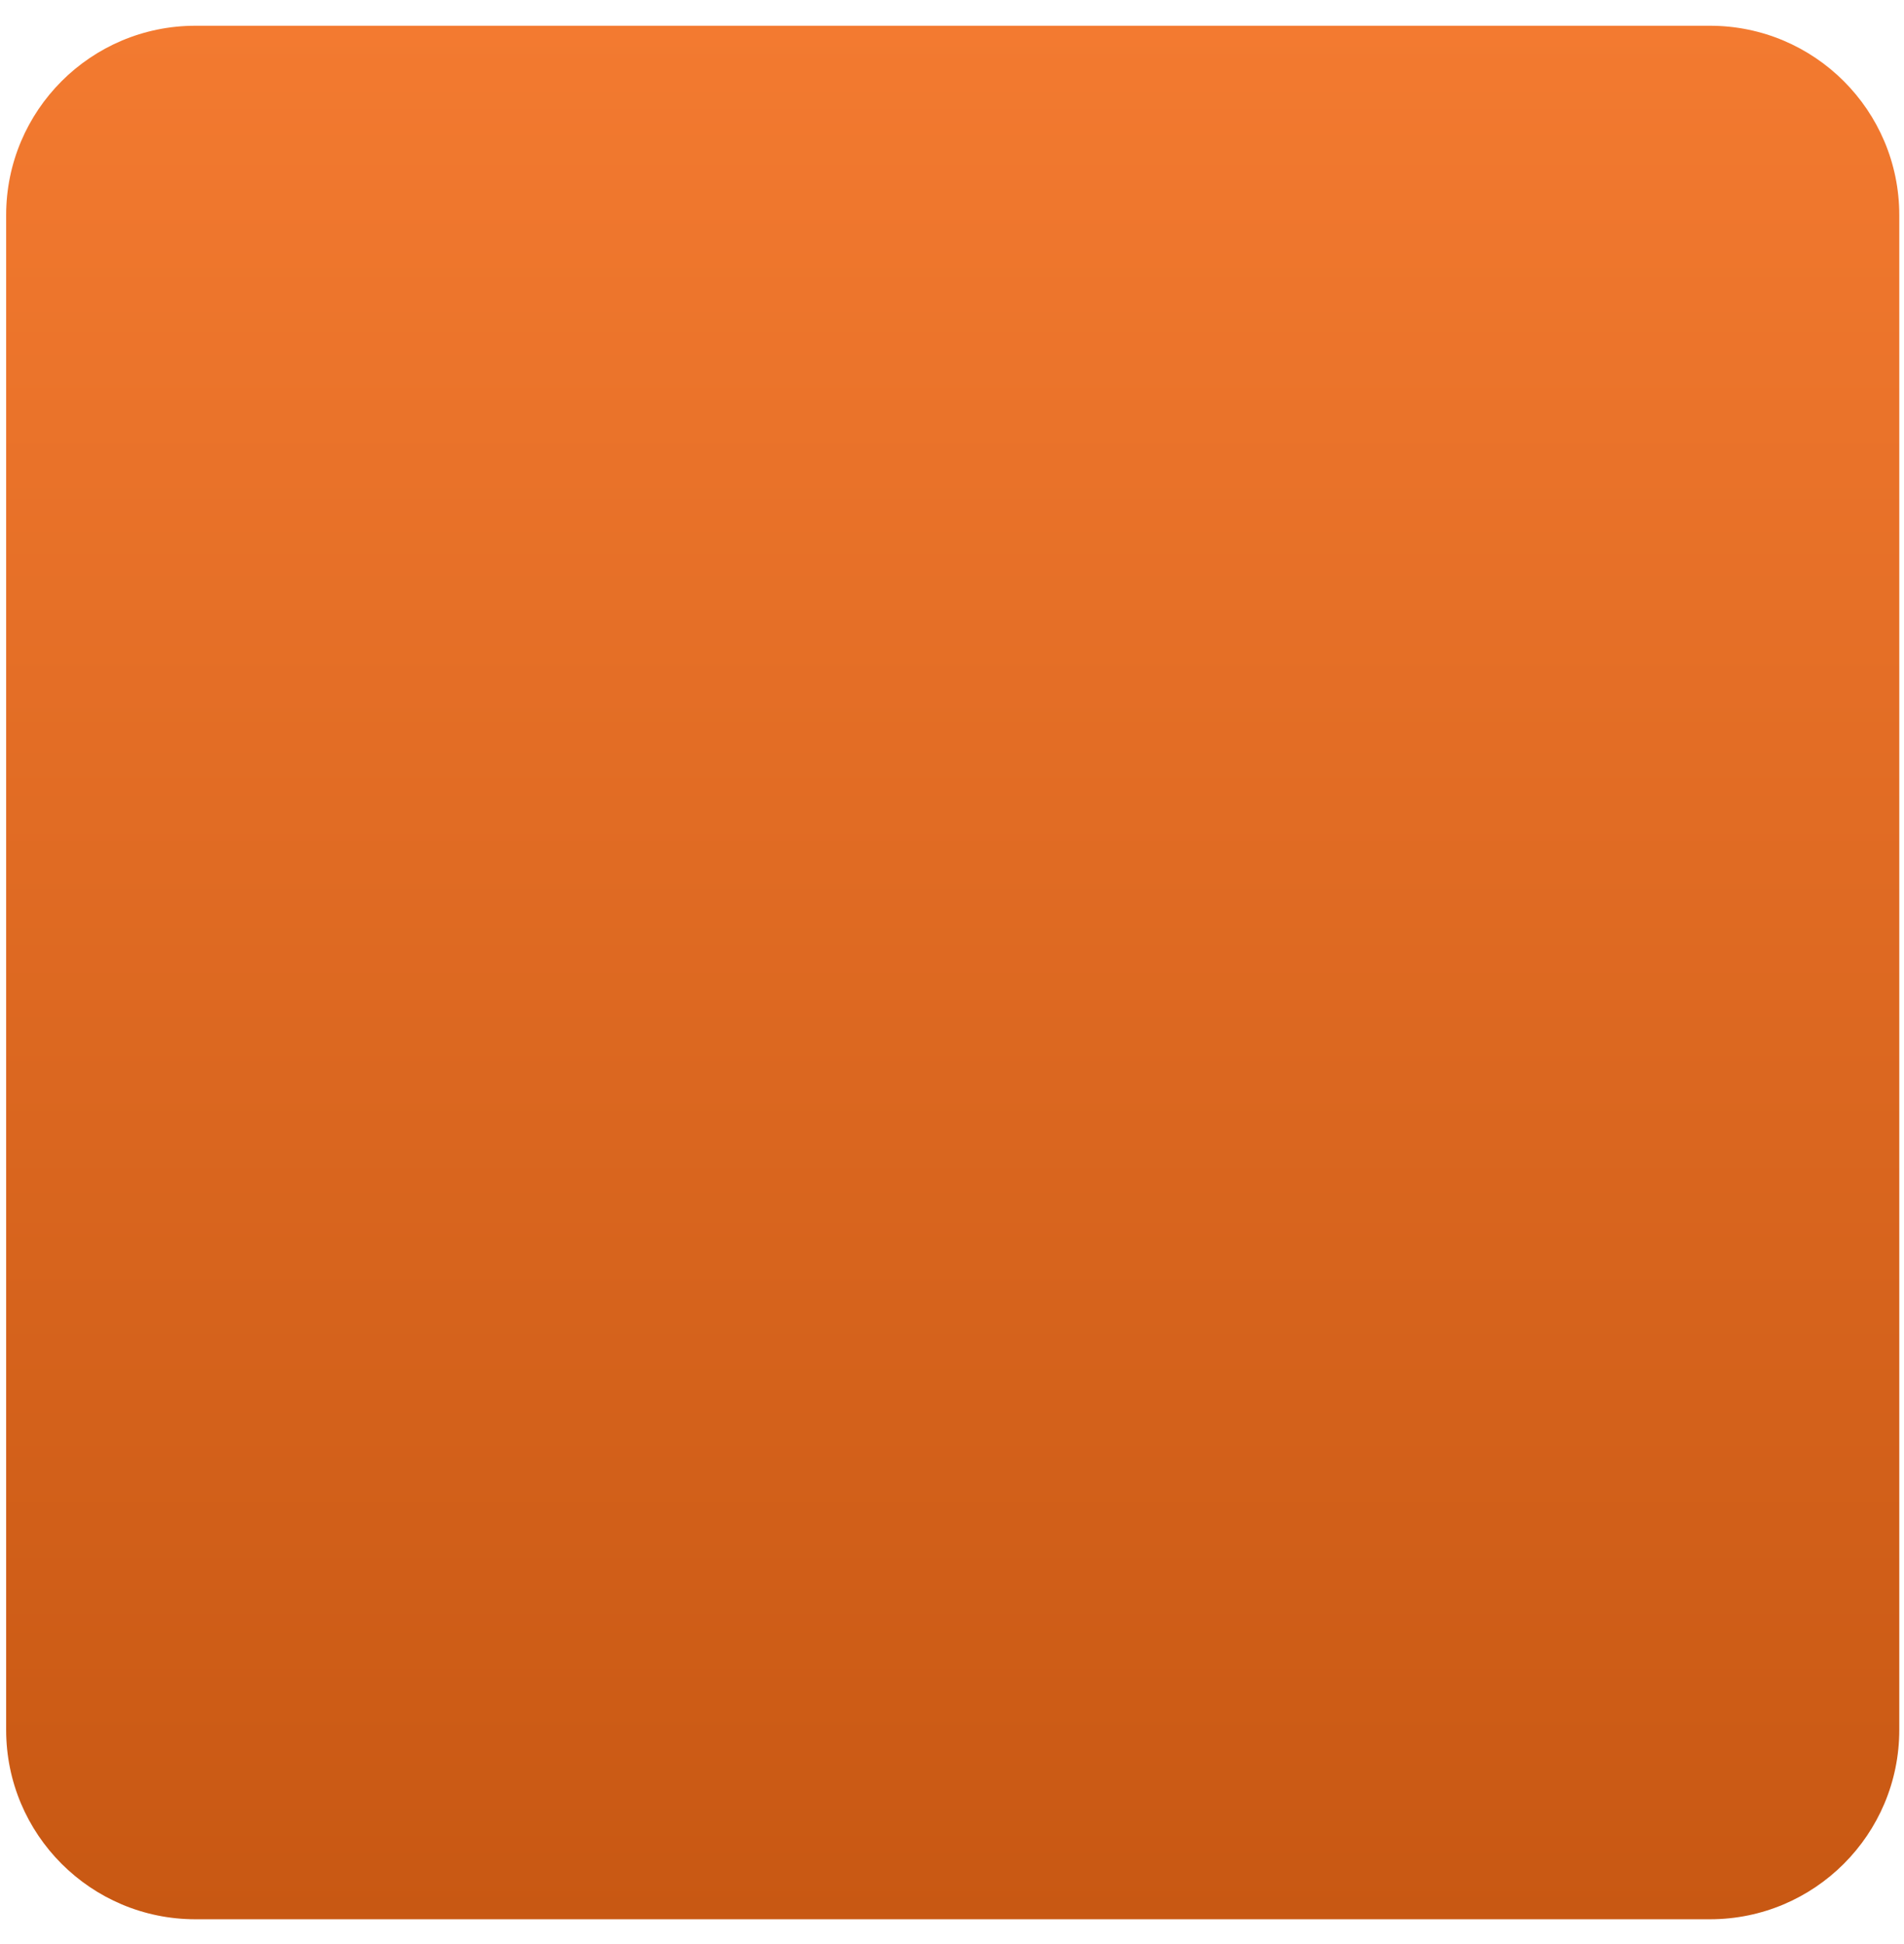 <?xml version="1.0" encoding="UTF-8" standalone="no"?><svg width='48' height='49' viewBox='0 0 48 49' fill='none' xmlns='http://www.w3.org/2000/svg'>
<path d='M0.155 5.422C0.155 2.786 2.291 0.649 4.927 0.649H43.108C45.744 0.649 47.881 2.786 47.881 5.422V43.602C47.881 46.238 45.744 48.375 43.108 48.375H4.927C2.291 48.375 0.155 46.238 0.155 43.602V5.422Z' fill='url(#paint0_linear_103_263)'/>
<defs>
<linearGradient id='paint0_linear_103_263' x1='24.018' y1='0.649' x2='24.018' y2='48.375' gradientUnits='userSpaceOnUse'>
<stop stop-color='#F37A30'/>
<stop offset='1' stop-color='#C85813'/>
</linearGradient>
</defs>
</svg>
